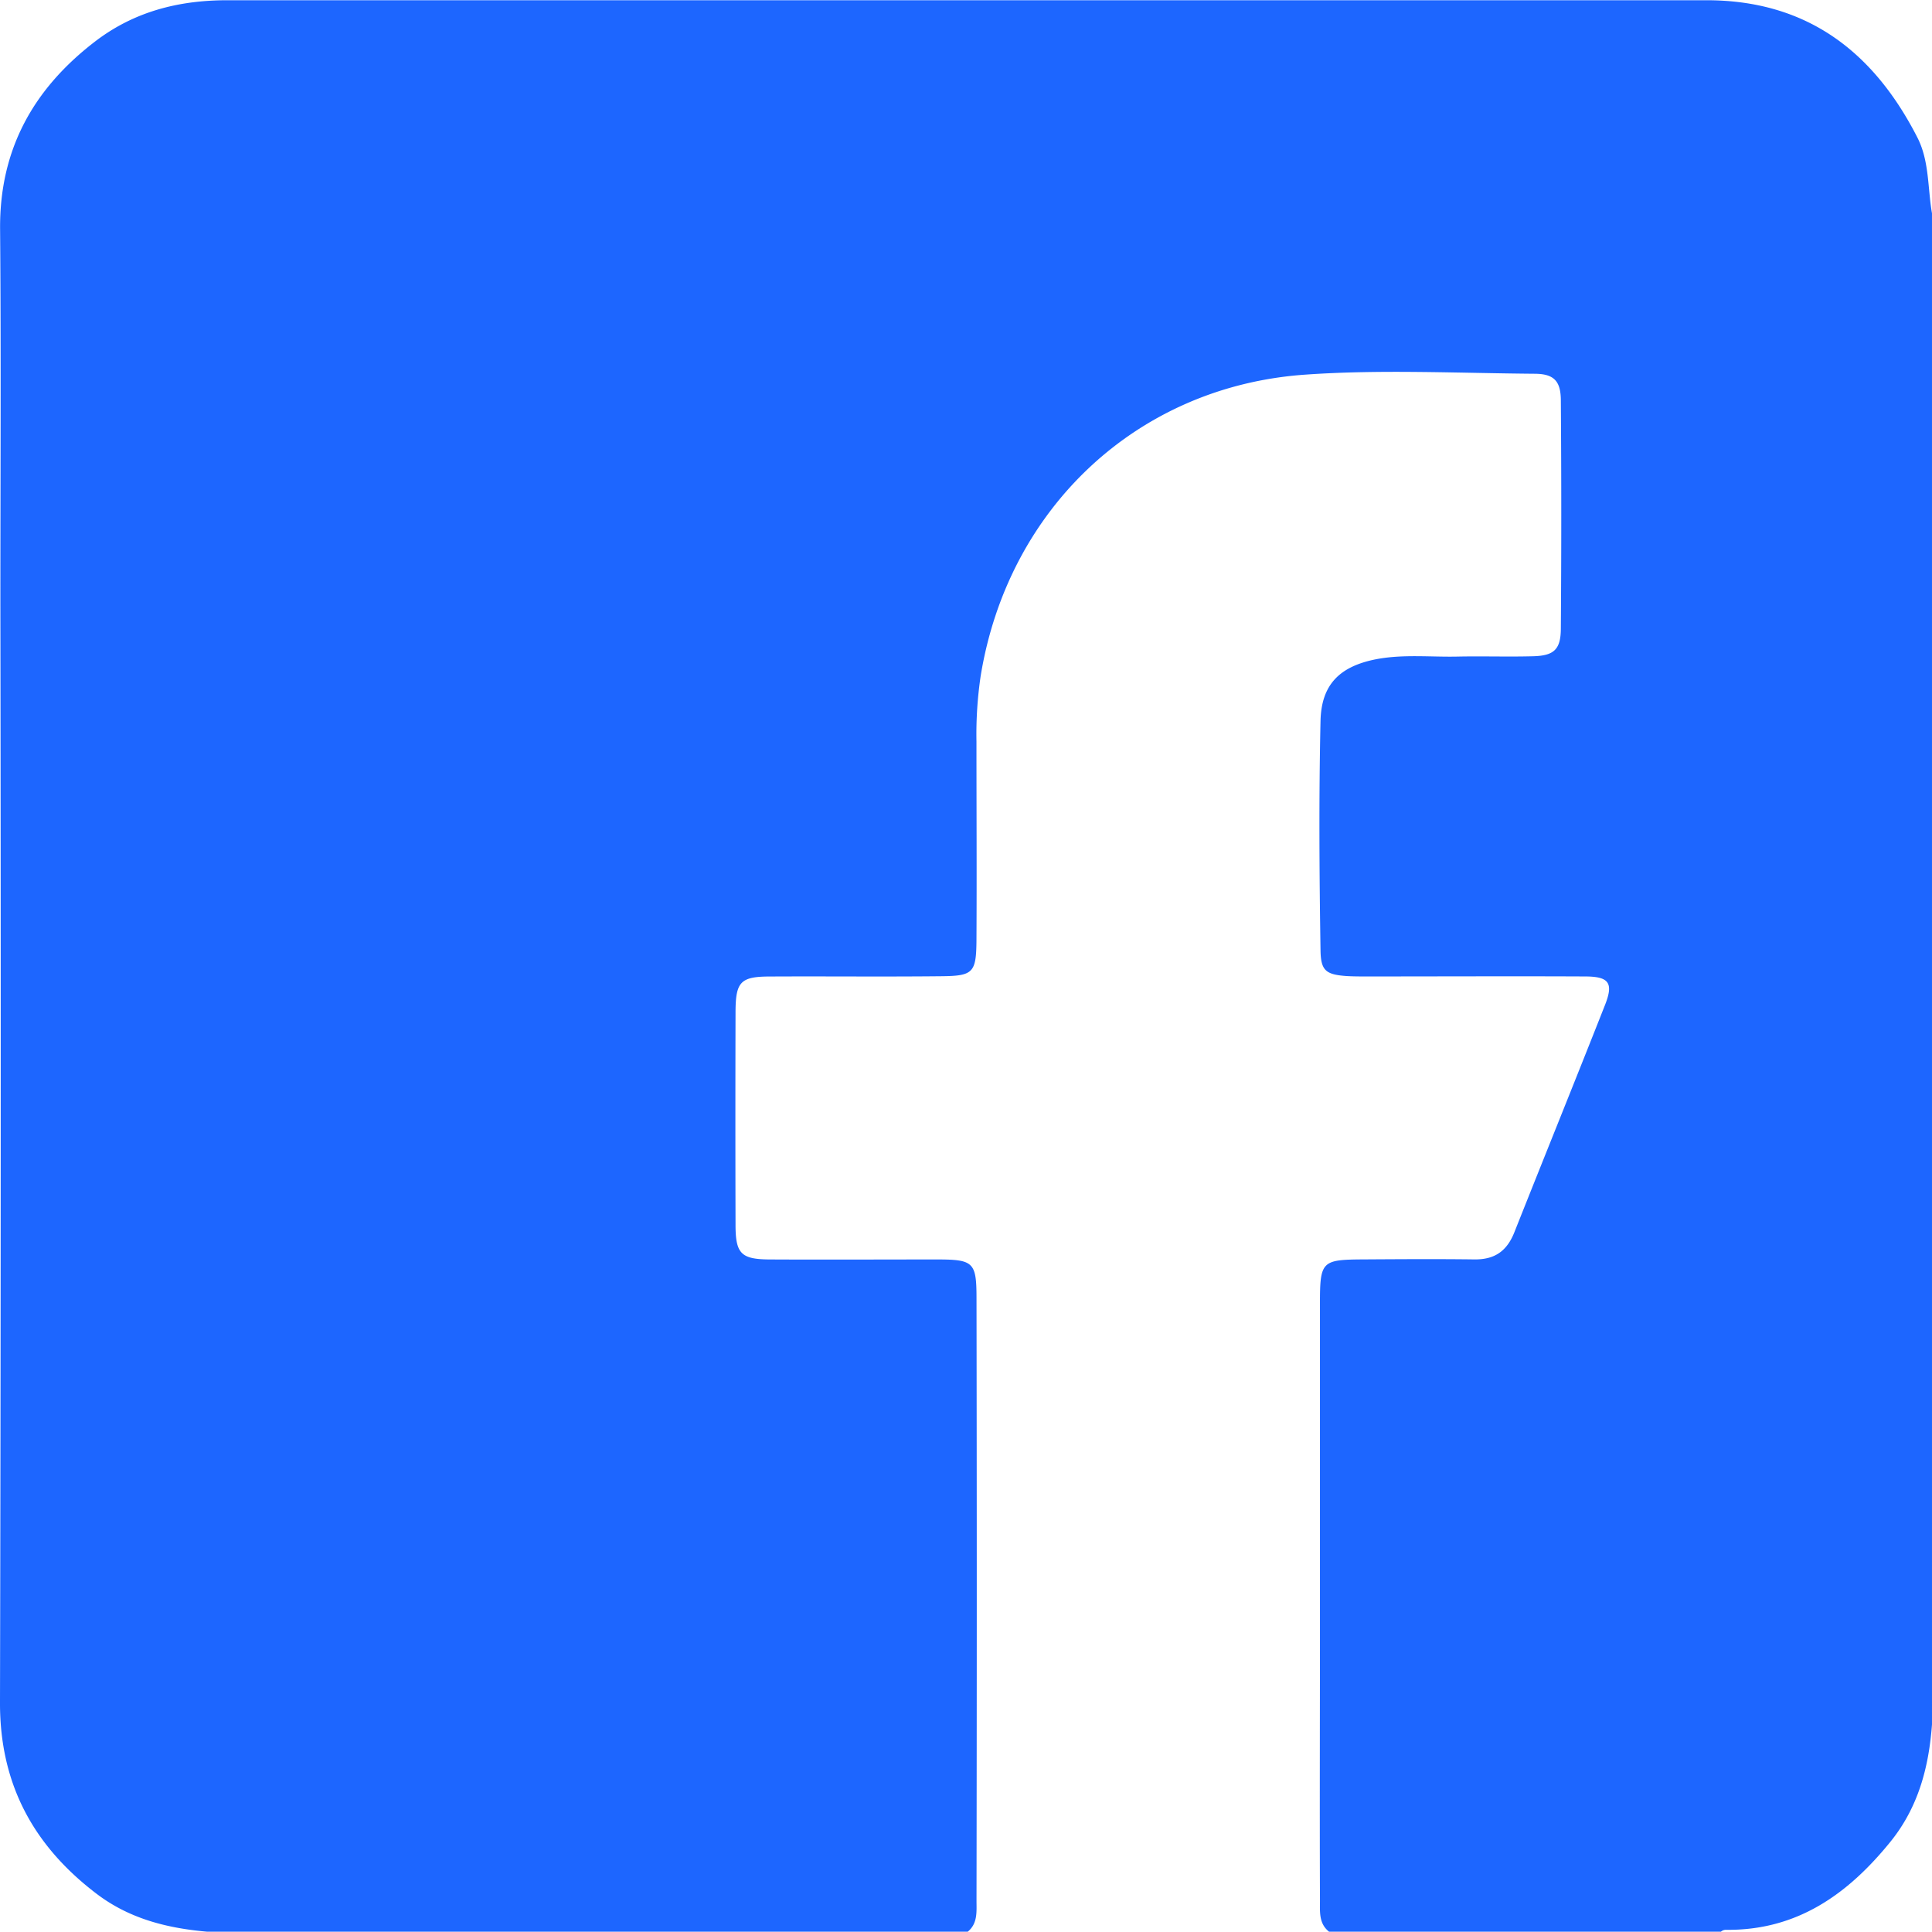 <svg id="Layer_1" data-name="Layer 1" xmlns="http://www.w3.org/2000/svg" viewBox="0 0 409.13 409.06"><defs><style>.cls-1{fill:#1d66ff;}</style></defs><path class="cls-1" d="M1119.84,744.52h-83c-2.2-1.75-1.91-4.26-1.92-6.62-.07-19.68,0-39.36,0-59q0-33.71,0-67.42c0-8.93.38-9.27,9.14-9.32,7.85-.05,15.7-.1,23.54,0,4.31.06,6.9-1.75,8.49-5.75,6.38-16.07,12.87-32.09,19.21-48.17,1.82-4.64.83-6-4.29-6-15.42-.07-30.85,0-46.28,0-1.46,0-2.93,0-4.39-.1-4.17-.33-5.23-1.18-5.3-5.37-.25-16.22-.36-32.45,0-48.67.18-7.63,4-11.46,11.58-13,5.8-1.15,11.67-.47,17.51-.6,5.32-.11,10.64.08,16-.07,4.37-.13,5.77-1.46,5.8-5.83q.18-24.13,0-48.27c0-4.18-1.45-5.69-5.51-5.72-16.22-.12-32.5-.95-48.66.19-35.58,2.5-62.89,28.31-68.68,63.75a84.15,84.15,0,0,0-.9,13.91c0,14.09.08,28.19,0,42.29-.06,6.68-.75,7.37-7.33,7.44-12.11.13-24.21,0-36.31.06-6.31,0-7.36,1.09-7.38,7.51q-.06,22.55,0,45.09c0,6.1,1.19,7.28,7.2,7.32,11.84.06,23.68,0,35.51,0,7.68,0,8.31.62,8.32,8.11q.11,63.84,0,127.67c0,2.36.28,4.87-1.91,6.62H799.78c-8.66-.71-16.83-2.67-23.95-8.09-13.4-10.2-20.47-23.28-20.43-40.46q.26-116.31.08-232.63c0-26.47.16-52.93-.06-79.4-.14-16.82,7-29.66,20.06-39.7,8.3-6.39,17.77-8.78,28.06-8.78q156.62,0,313.23,0c21.19,0,35.31,10.8,44.63,29,2.59,5,2.19,10.73,3.13,16.13V700.62c-.67,9.1-2.91,17.59-8.82,24.88-9,11.1-19.78,18.79-34.79,18.63A1.56,1.56,0,0,0,1119.84,744.52Z" transform="translate(-755.4 -335.46)"/></svg>